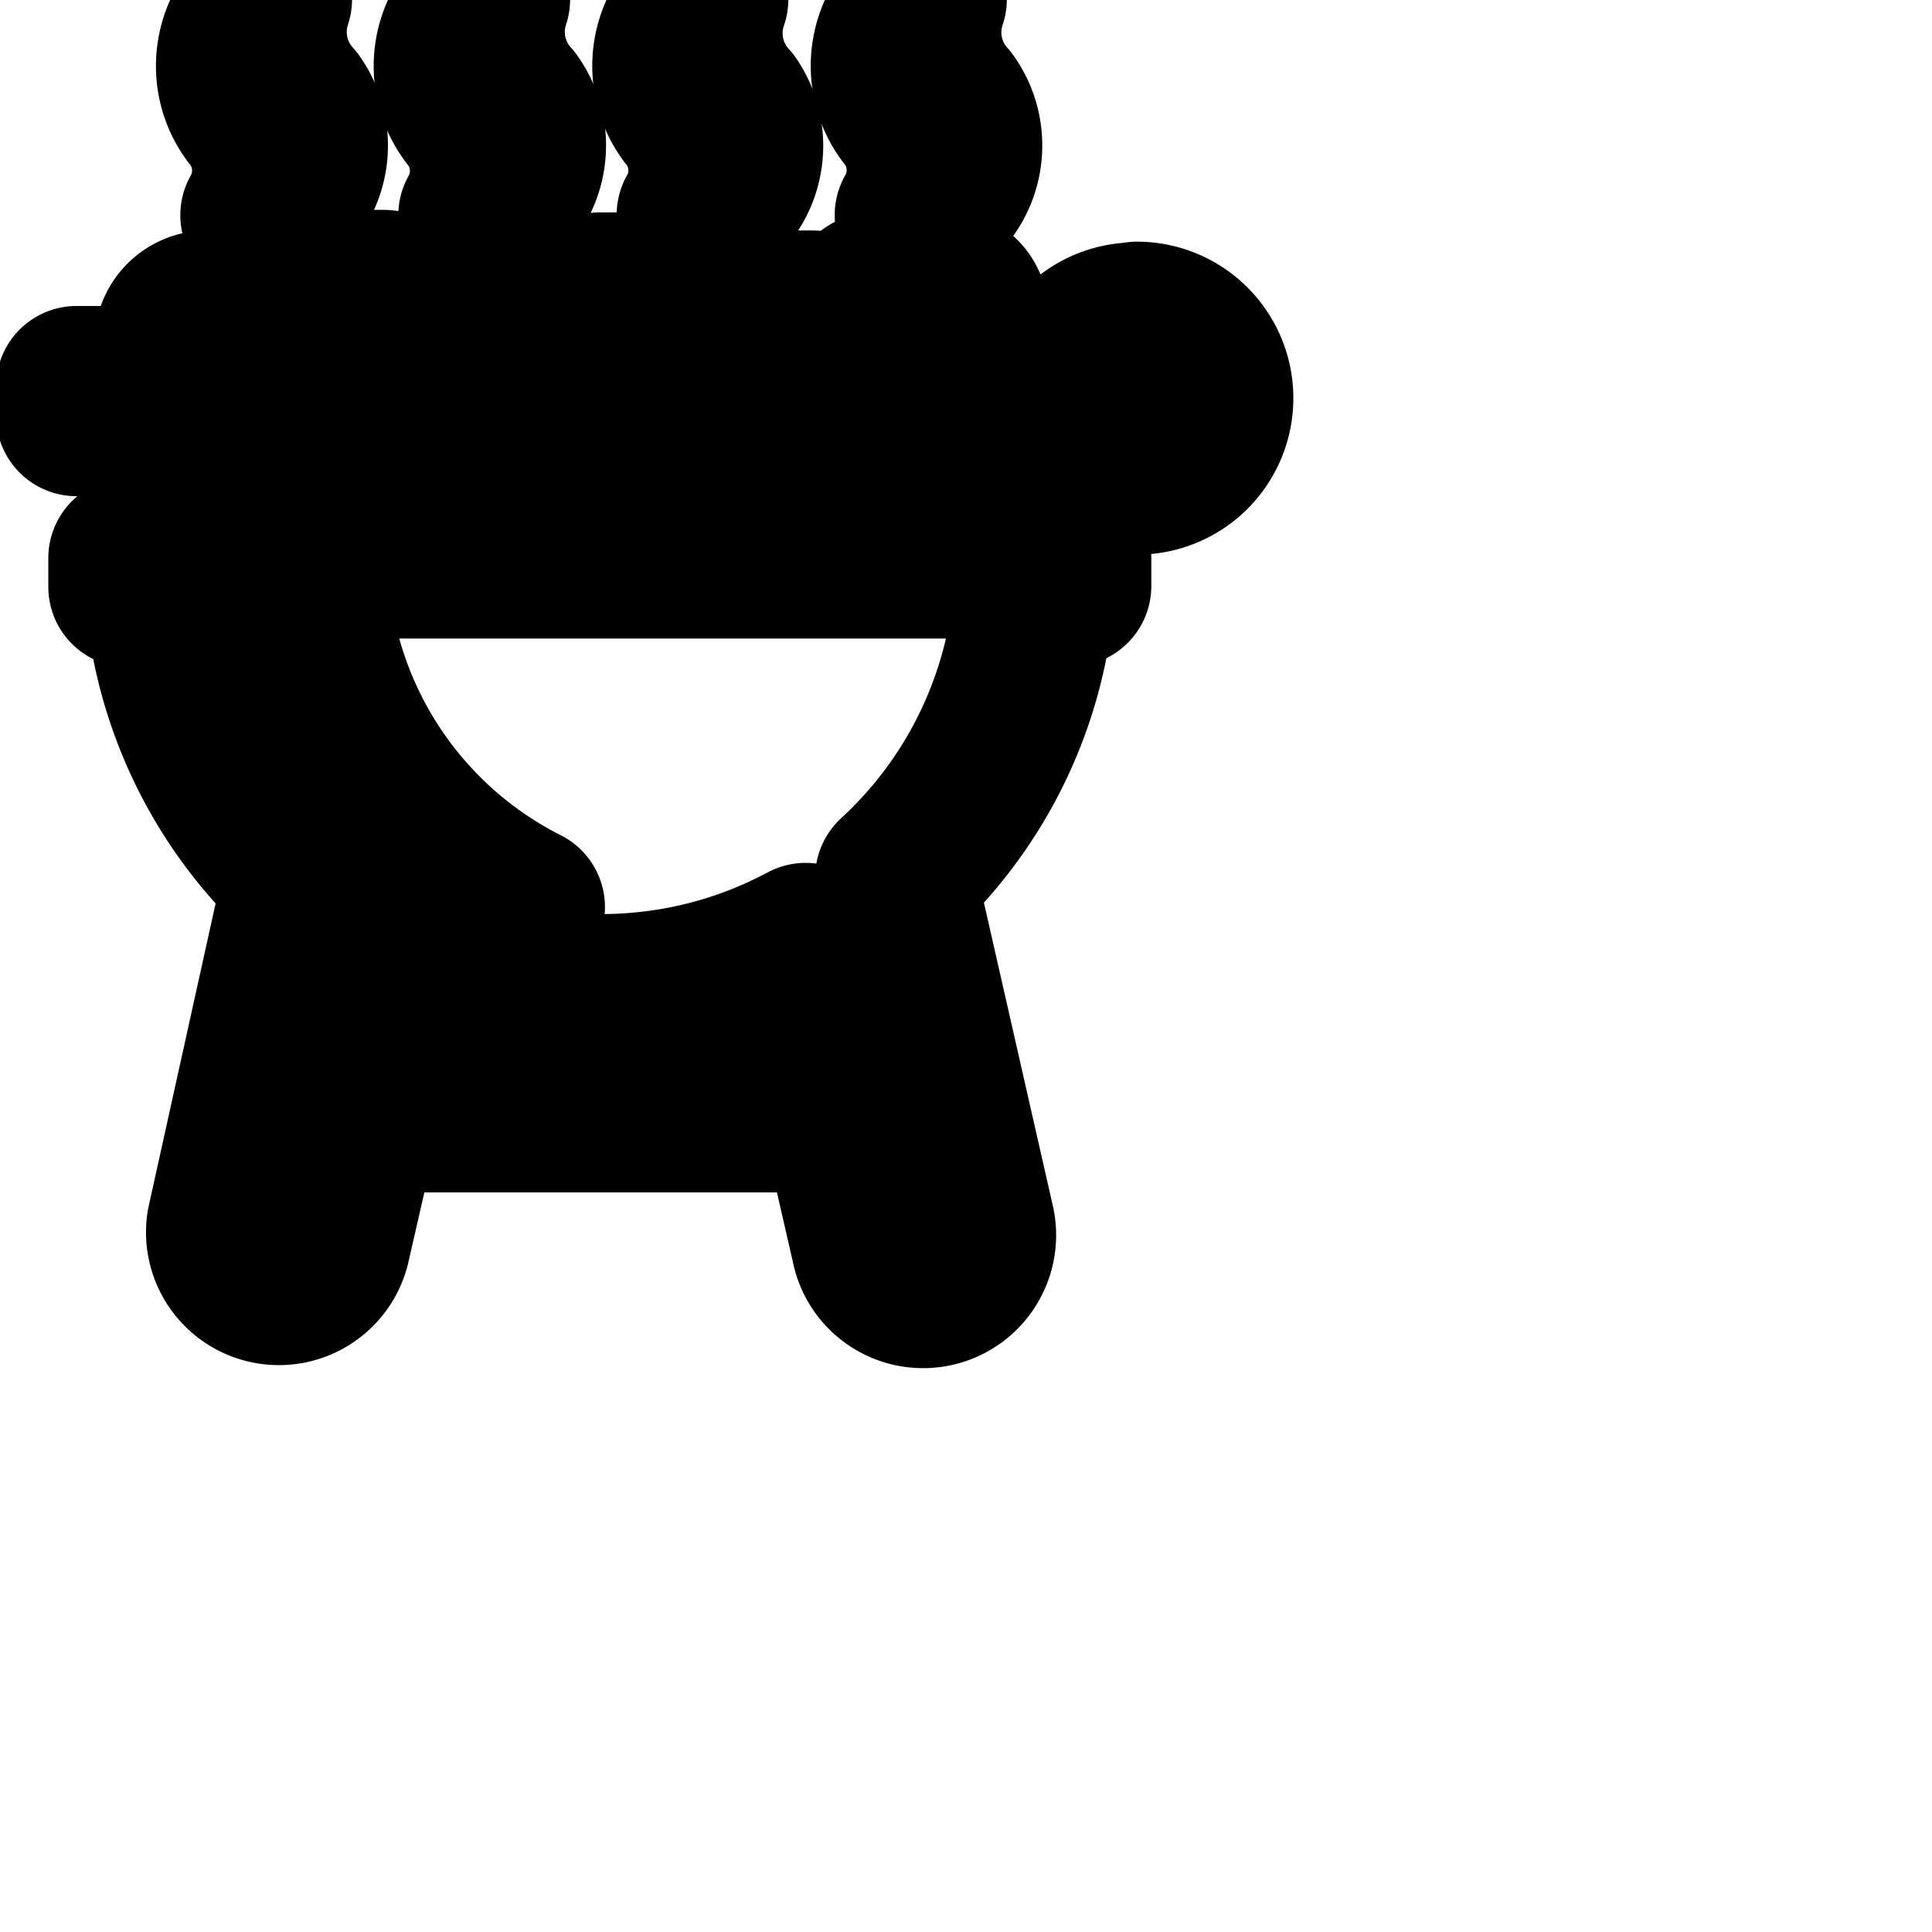 <svg
  xmlns="http://www.w3.org/2000/svg"
  width="24"
  height="24"
  viewBox="0 0 24 24"
  fill="none"
  stroke="currentColor"
  stroke-width="2"
  stroke-linecap="round"
  stroke-linejoin="round"
>
  <path d="M14.107 4.011h-.002a.944.944 0 0 0-.925.757l-.87.006v.144a3.344 3.344 0 0 0-.323-1.156.287.287 0 0 0-.252-.156h-.758a.298.298 0 0 0-.271.424c.105.212.19.46.241.72l-.456.019v-.501a.405.405 0 0 0-.405-.405h-.533a.405.405 0 0 0-.405.405v.533h-.347a3.618 3.618 0 0 0-.314-1.014.288.288 0 0 0-.257-.149h-.763a.298.298 0 0 0-.271.424c.111.202.204.438.267.687l-.454.021v-.501a.405.405 0 0 0-.405-.405h-.533a.405.405 0 0 0-.405.405v.533h-.331a3.67 3.67 0 0 0-.33-1.046.288.288 0 0 0-.257-.149h-.752a.299.299 0 0 0-.261.423c.105.212.19.46.241.72l-.466.019v-.501a.405.405 0 0 0-.405-.405h-.533a.405.405 0 0 0-.4.405v.533H.951v.363h1.227v.533c0 .224.181.405.405.405h.533a.405.405 0 0 0 .405-.405v-.533h.459a3.03 3.03 0 0 1-.253.722.3.3 0 0 0 .28.404h.747a.293.293 0 0 0 .266-.169c.142-.286.251-.615.312-.961l.35-.022v.533c0 .224.181.405.405.405h.533a.405.405 0 0 0 .405-.405v-.533h.443c-.058.276-.144.52-.259.748a.3.3 0 0 0 .28.404h.753a.293.293 0 0 0 .266-.169c.139-.289.245-.623.302-.973l.349-.021v.533c0 .224.181.405.405.405h.533a.405.405 0 0 0 .405-.405v-.533h.459c-.059.28-.147.528-.264.759a.3.3 0 0 0 .28.404h.763a.293.293 0 0 0 .266-.169c.164-.333.275-.718.314-1.124l.001.13h.875a.944.944 0 1 0 .928-1.125zM4.704 5.936h-.608c.14-.286.232-.62.256-.973a2.633 2.633 0 0 0-.263-1.005l.615.016c.137.286.23.619.261.971-.03.373-.123.706-.268 1.01zm3.488 0h-.603c.14-.286.232-.62.256-.973a2.633 2.633 0 0 0-.263-1.005l.61.016c.138.286.231.62.261.971-.03.372-.123.706-.268 1.009zm3.488 0h-.603c.14-.286.232-.62.256-.973a2.633 2.633 0 0 0-.263-1.005l.61.016c.138.286.231.62.261.971a2.823 2.823 0 0 1-.263 1.009zm2.427-.405a.58.58 0 1 1 0-1.162.58.58 0 0 1 0 1.162z" />
  <path d="M3.243 2.667a.929.929 0 0 0 .403-1.4 1.287 1.287 0 0 1-.273-1.275 1.011 1.011 0 0 0-.436.826c0 .239.085.459.227.63a1.124 1.124 0 0 1 .076 1.225z" />
  <path d="M5.952 2.667a.929.929 0 0 0 .403-1.4 1.287 1.287 0 0 1-.273-1.275c-.268.189-.44.489-.44.829 0 .238.085.457.225.627a1.123 1.123 0 0 1 .081 1.225z" />
  <path d="M8.661 2.667a.93.93 0 0 0 .404-1.379 1.286 1.286 0 0 1-.272-1.296 1.011 1.011 0 0 0-.436.826c0 .239.085.459.227.63a1.124 1.124 0 0 1 .076 1.225z" />
  <path d="M11.371 2.667a.929.929 0 0 0 .403-1.4 1.285 1.285 0 0 1-.267-1.276 1.011 1.011 0 0 0-.436.826c0 .239.085.459.227.63a1.123 1.123 0 0 1 .071 1.225z" />
  <path d="M2.048 6.933H1.6v.357h.448a5.39 5.39 0 0 0 1.724 3.618l-.951 4.302a.651.651 0 0 0 1.274.26l.38-1.658h5.973l.379 1.653a.652.652 0 1 0 1.274-.276l-.975-4.289a5.38 5.38 0 0 0 1.727-3.605l.449-.016v-.347H2.049zm.885.358h.901a4.908 4.908 0 0 0 2.681 3.977 5.061 5.061 0 0 1-3.578-3.94zm1.659 6.005l.357-1.563c.729.392 1.595.622 2.515.622s1.786-.23 2.544-.636l.328 1.577z" />
</svg>

